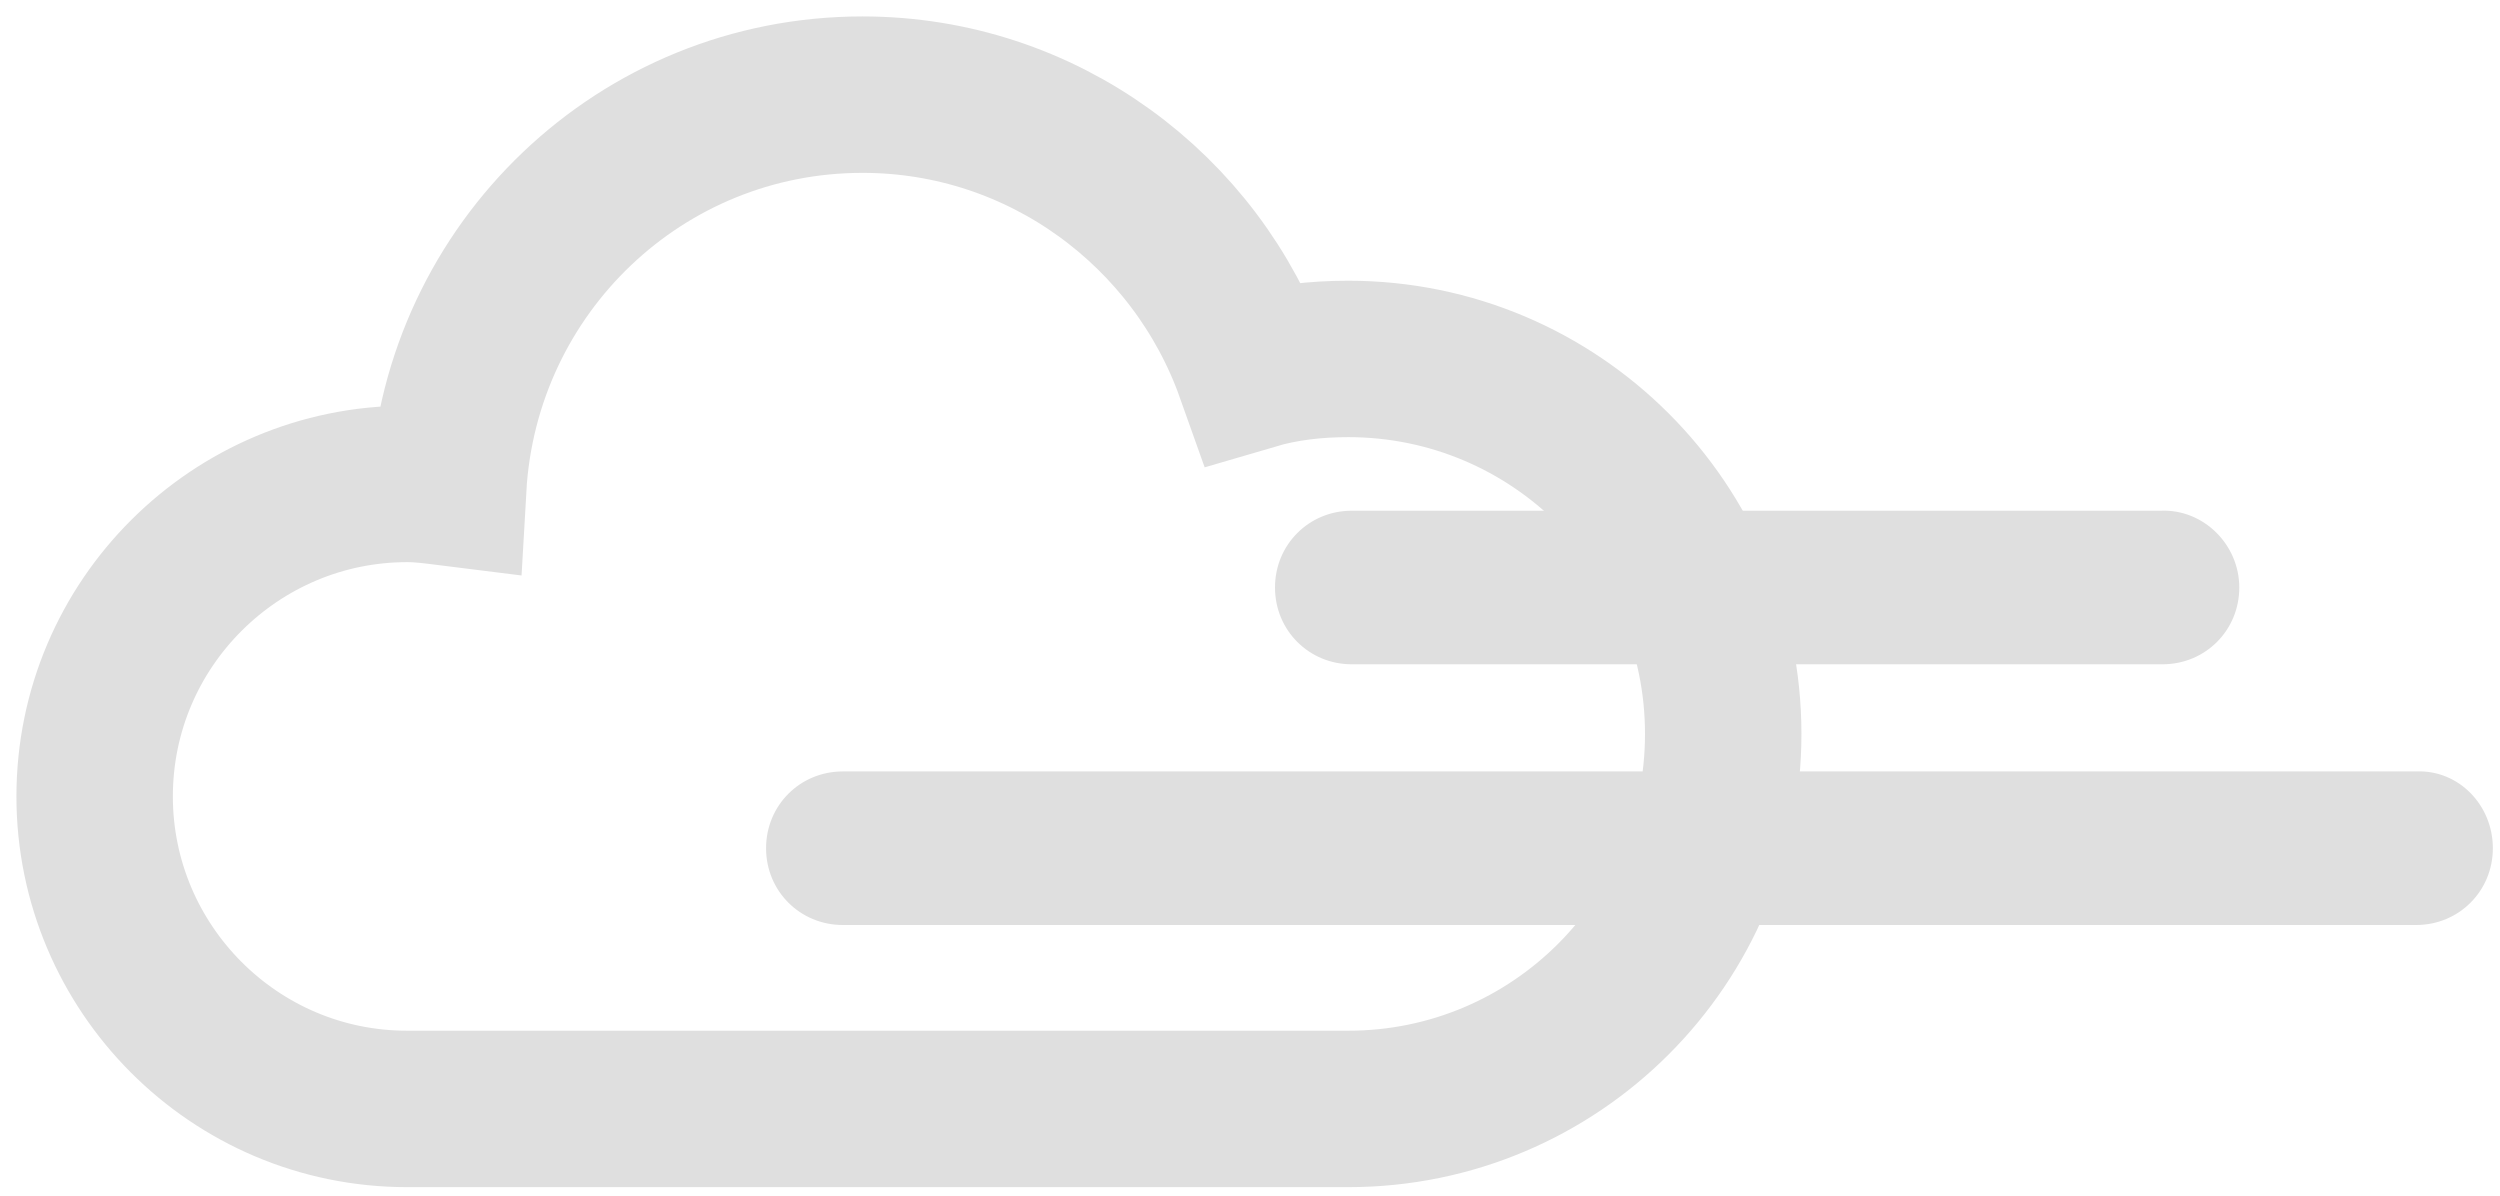 <svg width="140" height="67" xmlns="http://www.w3.org/2000/svg"><g fill="none" fill-rule="evenodd"><path d="M75.5 20.1c-1.8 0-3.6.2-5.3.7-3.2-9-11.8-15.5-21.9-15.5-12.4 0-22.5 9.7-23.2 22-.8-.1-1.5-.2-2.3-.2-9.6 0-17.5 7.8-17.5 17.5 0 9.6 7.8 17.5 17.5 17.5h52.7c11.6 0 21-9.4 21-21s-9.4-21-21-21z" stroke="#DFDFDF" stroke-width="8.76"/><path d="M139.6 47.5c0 2.4-1.9 4.3-4.3 4.3H47.2c-2.4 0-4.3-1.9-4.3-4.3s1.9-4.3 4.3-4.3h88.1c2.4-.1 4.3 1.9 4.3 4.3zM125.4 32.9c0 2.4-1.9 4.3-4.3 4.3H75.7c-2.4 0-4.3-1.9-4.3-4.3s1.9-4.3 4.3-4.3H121c2.4-.1 4.4 1.9 4.4 4.3z" fill="#DFDFDF" fill-rule="nonzero"/></g></svg>